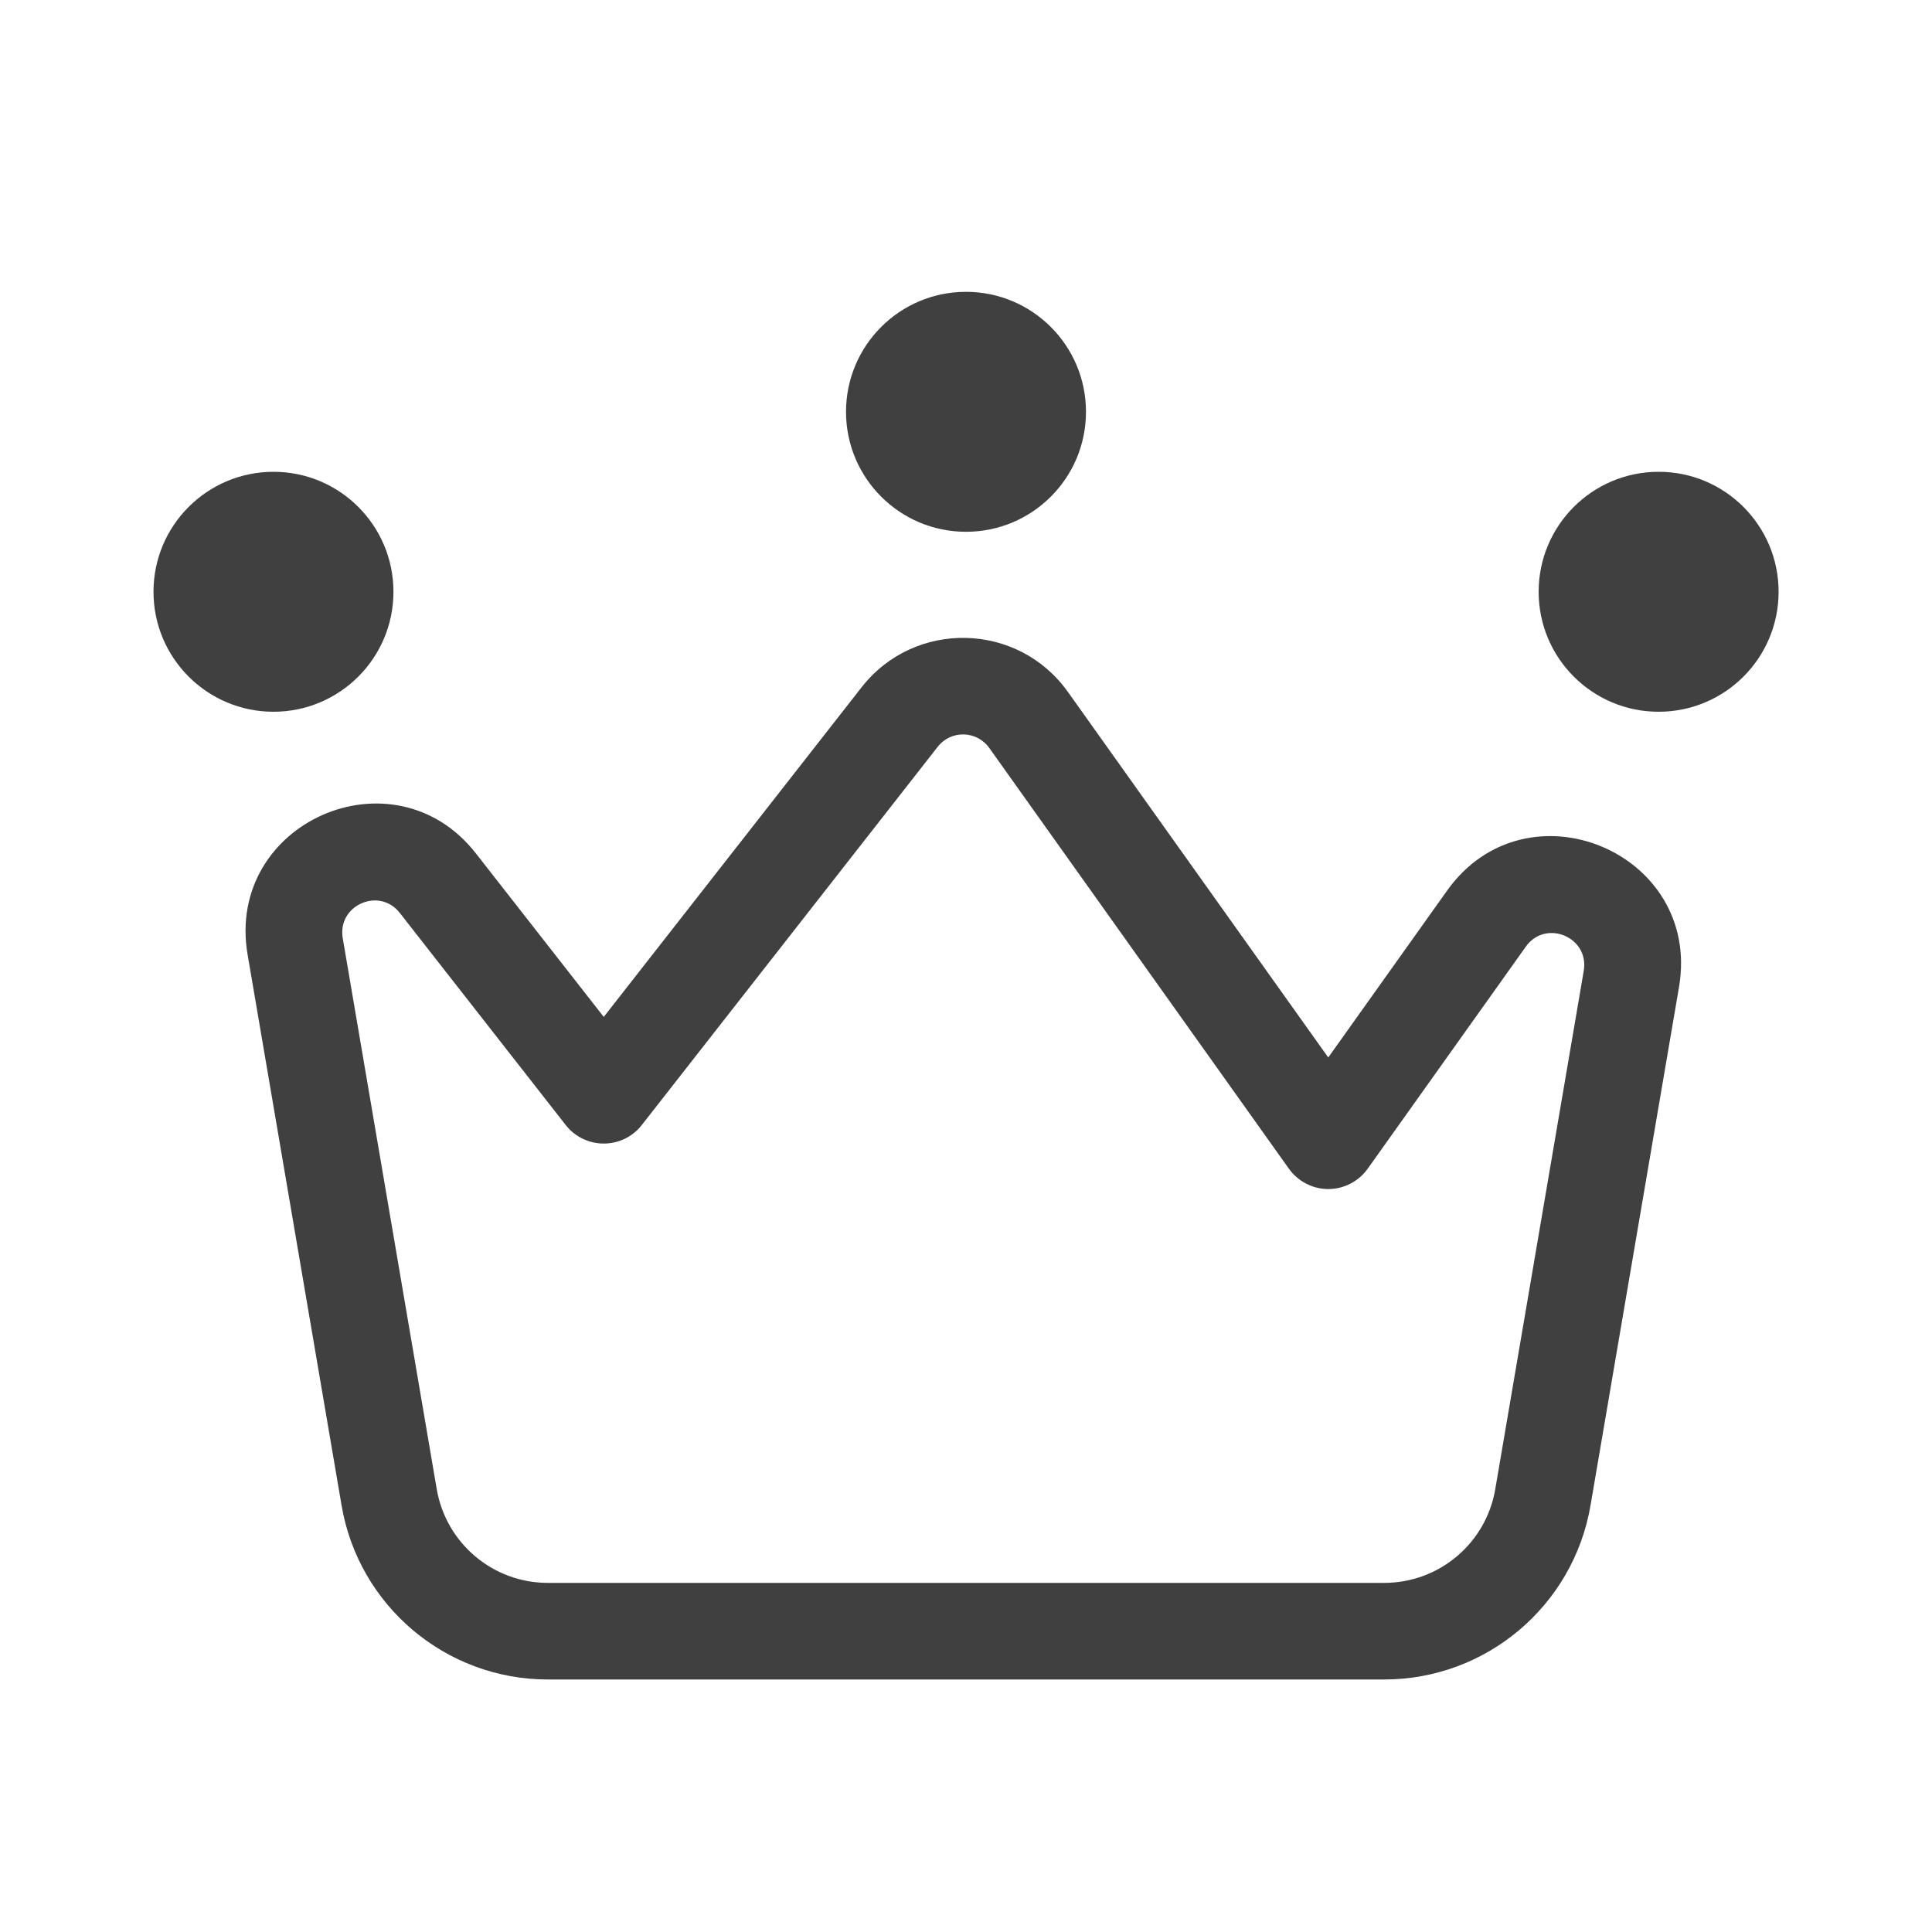 <svg width="20" height="20" viewBox="0 0 20 20" fill="none" xmlns="http://www.w3.org/2000/svg">
<path d="M10 5.505C10.686 5.505 11.242 4.949 11.242 4.263C11.242 3.577 10.686 3.021 10 3.021C9.314 3.021 8.758 3.577 8.758 4.263C8.758 4.949 9.314 5.505 10 5.505Z" fill="#404040"/>
<path d="M2.831 7.368C3.517 7.368 4.073 6.812 4.073 6.126C4.073 5.44 3.517 4.884 2.831 4.884C2.145 4.884 1.589 5.44 1.589 6.126C1.589 6.812 2.145 7.368 2.831 7.368Z" fill="#404040"/>
<path fill-rule="evenodd" clip-rule="evenodd" d="M11.055 7.163C10.538 6.437 9.468 6.413 8.919 7.115L6.25 10.527L4.927 8.835C4.074 7.744 2.33 8.516 2.563 9.881L3.536 15.584C3.713 16.624 4.615 17.386 5.671 17.386H14.329C15.385 17.386 16.287 16.624 16.465 15.584L17.381 10.218C17.619 8.821 15.802 8.066 14.98 9.22L13.75 10.947L11.055 7.163ZM9.707 7.731C9.844 7.555 10.111 7.561 10.241 7.743L13.343 12.099C13.437 12.23 13.589 12.309 13.75 12.309C13.912 12.309 14.064 12.23 14.158 12.099L15.795 9.8C16 9.511 16.454 9.7 16.395 10.049L15.479 15.415C15.384 15.976 14.898 16.386 14.329 16.386H5.671C5.103 16.386 4.617 15.976 4.521 15.415L3.548 9.712C3.49 9.371 3.926 9.178 4.139 9.451L5.856 11.646C5.951 11.768 6.097 11.838 6.25 11.838C6.404 11.838 6.549 11.768 6.644 11.646L9.707 7.731Z" fill="#404040"/>
<path d="M18.412 6.126C18.412 6.812 17.856 7.368 17.17 7.368C16.484 7.368 15.928 6.812 15.928 6.126C15.928 5.44 16.484 4.884 17.17 4.884C17.856 4.884 18.412 5.44 18.412 6.126Z" fill="#404040"/>
</svg>
